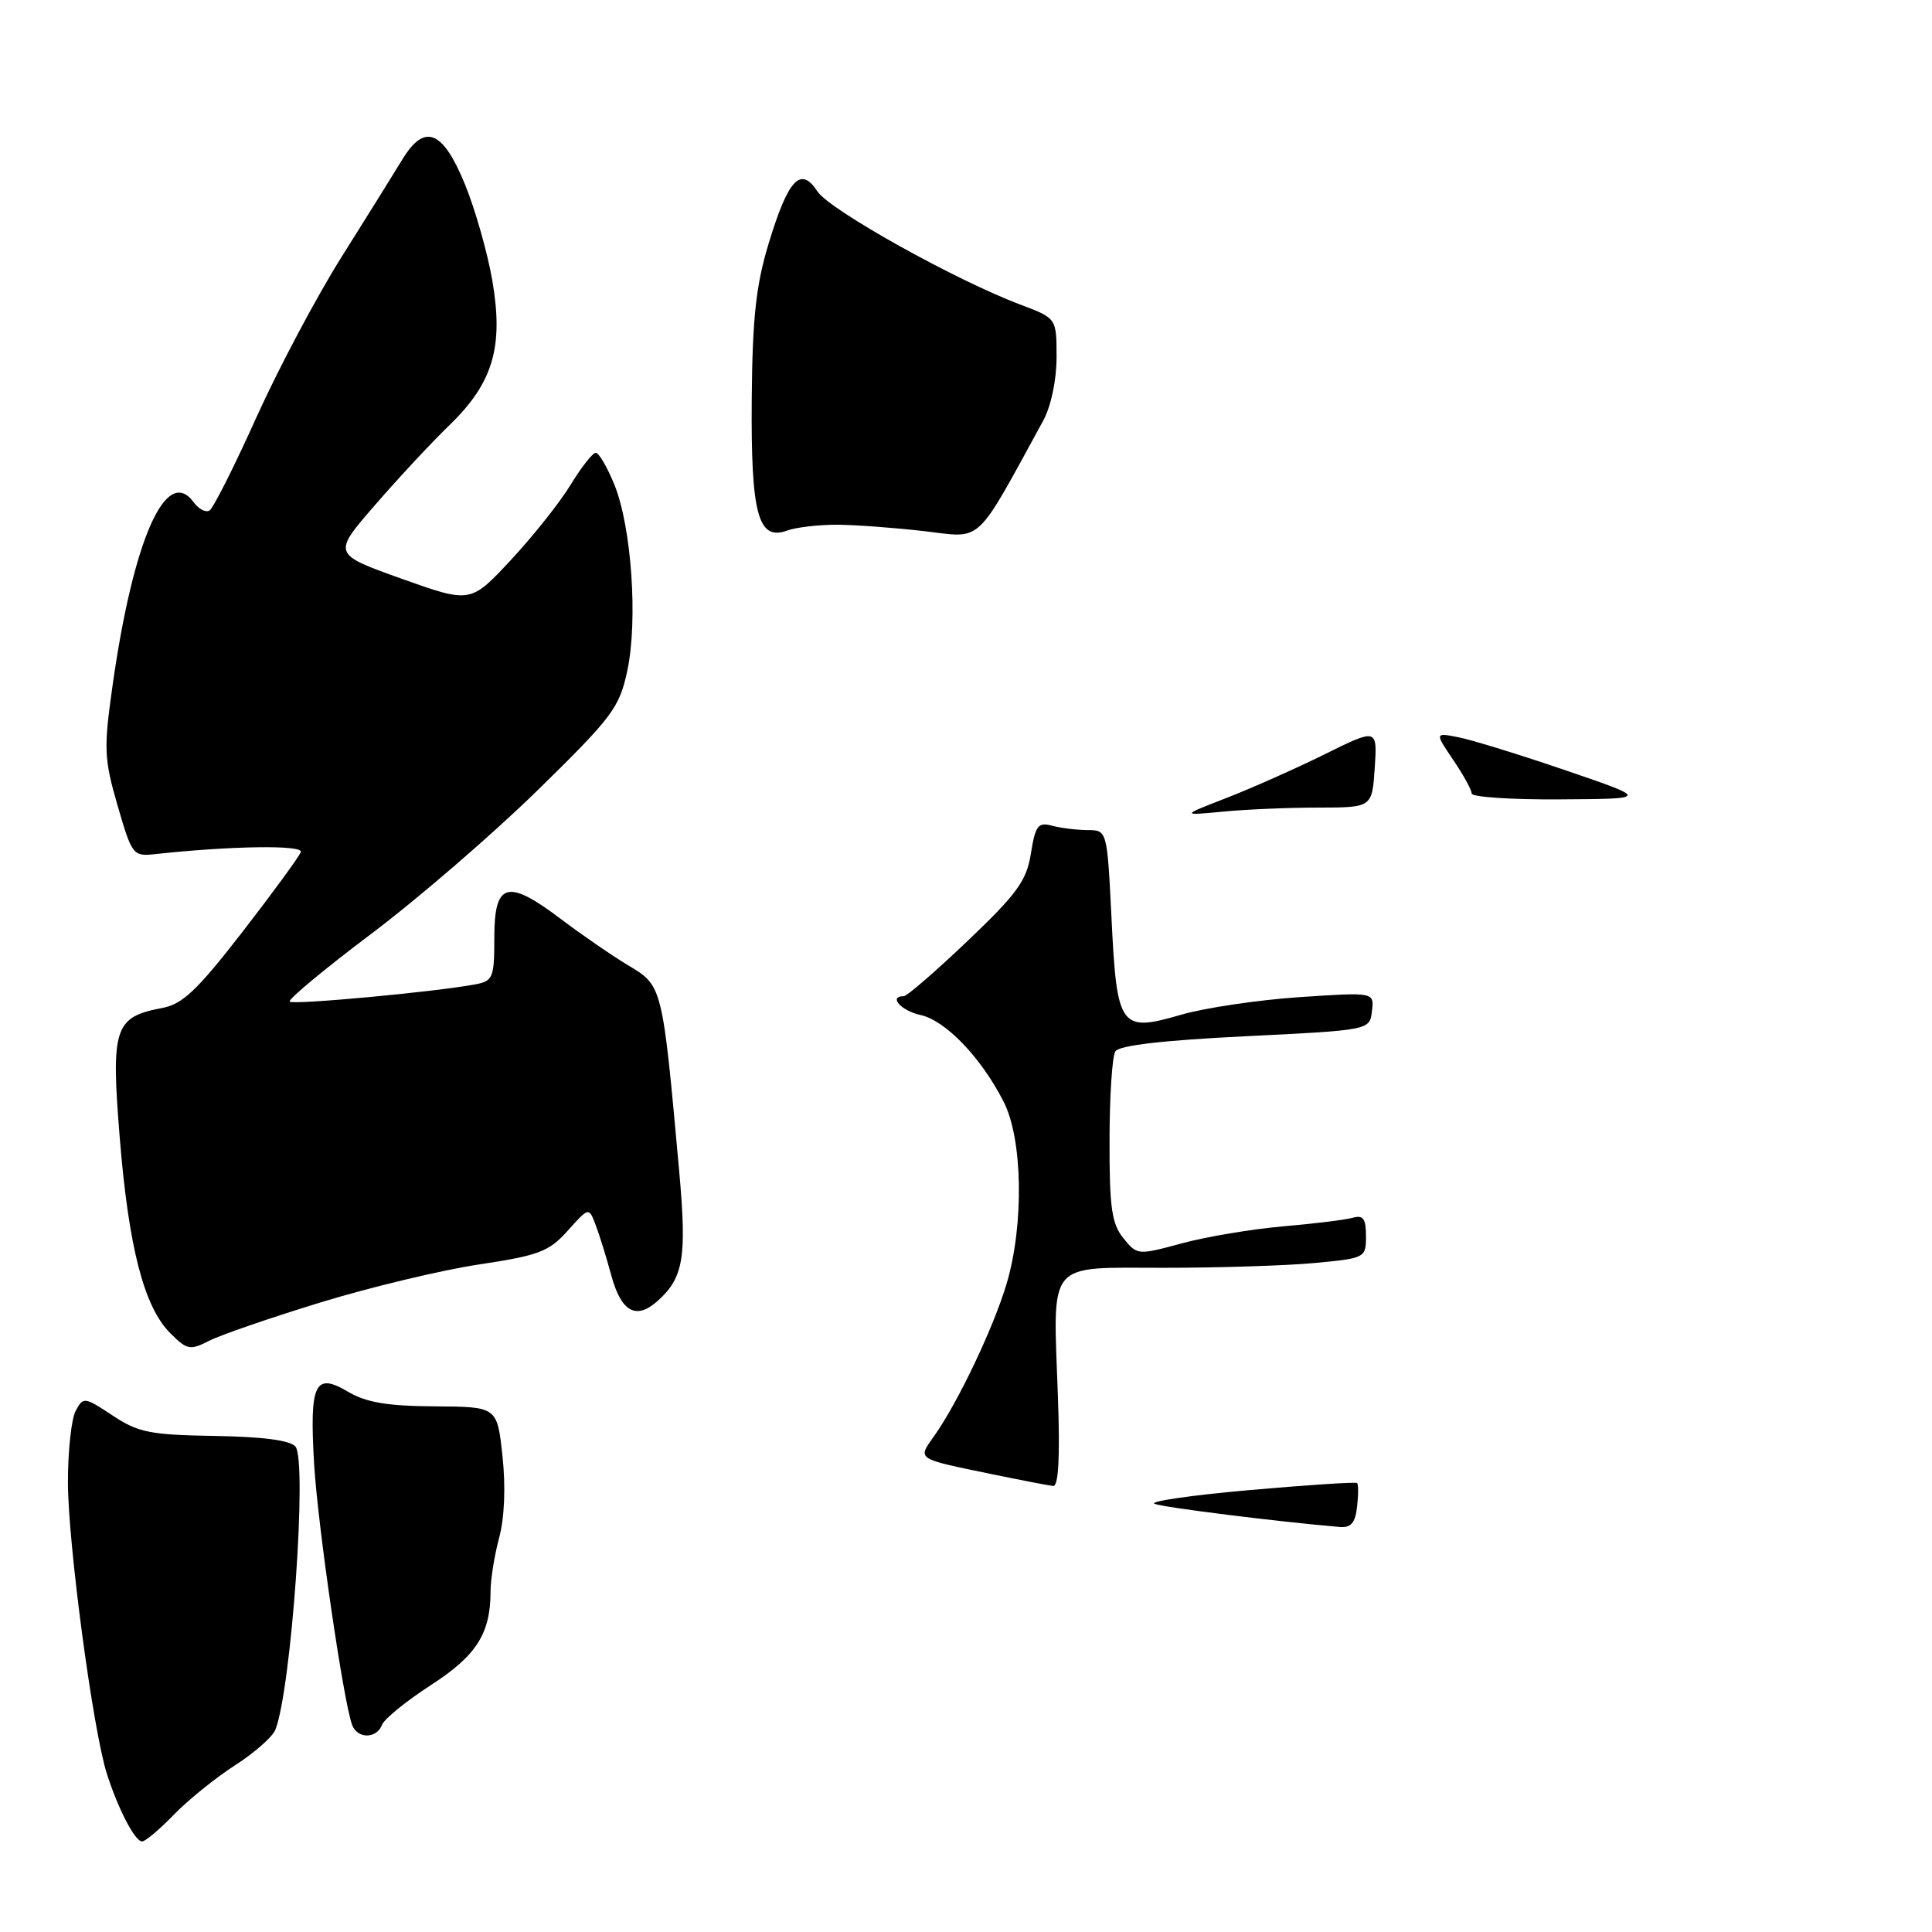 <?xml version="1.0" encoding="UTF-8" standalone="no"?>
<!DOCTYPE svg PUBLIC "-//W3C//DTD SVG 1.1//EN" "http://www.w3.org/Graphics/SVG/1.1/DTD/svg11.dtd" >
<svg xmlns="http://www.w3.org/2000/svg" xmlns:xlink="http://www.w3.org/1999/xlink" version="1.1" viewBox="0 0 256 256">
 <g >
 <path fill="currentColor"
d=" M 23.05 240.44 C 24.95 238.49 28.60 235.54 31.16 233.90 C 33.72 232.25 36.12 230.14 36.49 229.20 C 38.60 223.83 40.74 193.60 39.15 191.68 C 38.46 190.85 34.82 190.37 28.44 190.27 C 19.90 190.13 18.32 189.82 14.92 187.56 C 11.19 185.09 11.03 185.07 10.03 186.94 C 9.46 188.00 9.00 192.25 9.00 196.38 C 9.00 204.42 12.31 229.22 14.15 235.00 C 15.66 239.73 17.88 244.00 18.83 244.00 C 19.26 244.00 21.16 242.40 23.05 240.44 Z  M 50.62 228.55 C 50.92 227.76 53.83 225.40 57.07 223.30 C 63.13 219.39 65.00 216.46 65.00 210.87 C 65.00 209.31 65.51 206.11 66.14 203.76 C 66.85 201.12 67.02 196.98 66.58 192.94 C 65.88 186.40 65.88 186.40 57.60 186.35 C 51.34 186.31 48.53 185.84 46.11 184.41 C 41.71 181.80 41.00 183.30 41.62 193.96 C 42.10 202.10 45.52 225.59 46.67 228.59 C 47.38 230.43 49.91 230.41 50.62 228.55 Z  M 42.50 172.57 C 49.10 170.55 58.53 168.29 63.46 167.55 C 71.42 166.35 72.74 165.85 75.23 163.07 C 78.03 159.94 78.03 159.94 78.94 162.35 C 79.44 163.67 80.36 166.63 80.98 168.93 C 82.31 173.85 84.28 174.95 87.15 172.37 C 90.58 169.29 91.02 166.59 90.00 155.23 C 87.77 130.54 87.79 130.63 83.25 127.92 C 81.19 126.69 77.16 123.92 74.30 121.76 C 67.22 116.41 65.50 116.90 65.50 124.25 C 65.50 129.54 65.32 129.99 63.00 130.43 C 57.69 131.43 38.85 133.18 38.39 132.72 C 38.12 132.45 42.99 128.41 49.20 123.73 C 55.42 119.05 65.33 110.49 71.24 104.71 C 81.16 95.00 82.07 93.78 83.12 88.88 C 84.54 82.23 83.69 69.87 81.42 64.25 C 80.47 61.91 79.36 60.00 78.94 60.00 C 78.53 60.00 77.03 61.91 75.60 64.25 C 74.18 66.59 70.61 71.07 67.68 74.22 C 62.35 79.94 62.35 79.94 53.20 76.68 C 44.06 73.41 44.06 73.41 49.66 66.96 C 52.73 63.41 57.19 58.62 59.56 56.33 C 65.34 50.73 66.75 45.97 65.23 37.15 C 64.60 33.49 62.98 27.80 61.64 24.50 C 58.67 17.21 56.25 16.25 53.27 21.20 C 52.17 23.01 48.58 28.77 45.29 34.00 C 41.99 39.23 36.91 48.81 33.98 55.29 C 31.06 61.78 28.26 67.34 27.77 67.64 C 27.27 67.95 26.32 67.46 25.66 66.55 C 22.03 61.58 17.66 71.46 14.92 90.80 C 13.73 99.23 13.78 100.51 15.58 106.74 C 17.48 113.29 17.63 113.49 20.52 113.18 C 30.58 112.08 40.19 111.94 39.86 112.90 C 39.66 113.48 36.19 118.23 32.15 123.45 C 26.11 131.24 24.20 133.06 21.46 133.57 C 15.16 134.76 14.69 136.19 15.86 150.68 C 17.04 165.27 19.07 173.16 22.56 176.65 C 24.79 178.88 25.18 178.96 27.74 177.65 C 29.26 176.88 35.90 174.59 42.50 172.57 Z  M 111.00 69.53 C 113.47 69.55 118.67 69.94 122.55 70.39 C 130.30 71.30 129.12 72.40 138.25 55.70 C 139.27 53.82 140.00 50.36 140.00 47.33 C 140.00 42.17 140.00 42.17 135.25 40.38 C 126.71 37.18 109.93 27.83 108.32 25.37 C 106.09 21.96 104.45 23.71 101.85 32.26 C 100.17 37.81 99.70 42.09 99.61 52.88 C 99.49 68.16 100.44 71.71 104.31 70.30 C 105.51 69.86 108.53 69.52 111.00 69.53 Z  M 177.50 202.33 C 169.12 201.61 154.23 199.75 153.00 199.27 C 152.18 198.95 157.80 198.13 165.50 197.45 C 173.20 196.77 179.64 196.35 179.82 196.51 C 180.00 196.67 180.00 198.09 179.82 199.65 C 179.58 201.80 179.01 202.46 177.50 202.33 Z  M 131.50 195.35 C 121.26 193.23 121.56 193.43 123.80 190.25 C 126.97 185.77 131.66 175.89 133.39 170.07 C 135.70 162.27 135.52 150.93 132.99 145.99 C 130.01 140.13 125.30 135.22 121.96 134.49 C 119.38 133.92 117.68 132.00 119.76 132.00 C 120.18 132.00 123.99 128.70 128.22 124.67 C 134.79 118.41 136.02 116.71 136.60 113.09 C 137.19 109.39 137.55 108.91 139.39 109.41 C 140.55 109.72 142.67 109.98 144.10 109.99 C 146.70 110.00 146.70 110.00 147.28 121.64 C 147.99 136.22 148.42 136.81 156.46 134.47 C 159.62 133.55 166.68 132.50 172.15 132.13 C 182.09 131.46 182.09 131.46 181.79 133.98 C 181.50 136.50 181.50 136.50 165.02 137.31 C 154.16 137.84 148.29 138.52 147.79 139.31 C 147.37 139.96 147.02 145.29 147.02 151.14 C 147.00 160.02 147.31 162.16 148.85 164.06 C 150.68 166.33 150.75 166.33 156.60 164.75 C 159.84 163.87 165.88 162.86 170.00 162.50 C 174.12 162.15 178.29 161.63 179.25 161.36 C 180.63 160.97 181.00 161.48 181.00 163.79 C 181.00 166.67 180.90 166.72 174.25 167.35 C 170.54 167.70 161.55 167.99 154.27 167.99 C 138.52 168.00 139.53 166.77 140.18 185.05 C 140.47 193.07 140.26 196.97 139.55 196.90 C 138.97 196.84 135.35 196.14 131.50 195.35 Z  M 162.50 105.74 C 165.80 104.46 171.65 101.86 175.50 99.96 C 182.50 96.50 182.50 96.50 182.16 101.75 C 181.81 107.00 181.81 107.00 174.66 107.01 C 170.72 107.01 165.03 107.25 162.00 107.55 C 156.50 108.07 156.50 108.07 162.50 105.74 Z  M 195.00 105.14 C 195.00 104.67 193.90 102.66 192.55 100.68 C 190.11 97.07 190.11 97.07 193.30 97.70 C 195.06 98.05 201.45 100.02 207.50 102.09 C 218.50 105.85 218.50 105.85 206.75 105.92 C 200.29 105.97 195.00 105.61 195.00 105.14 Z "/>
</g>
</svg>